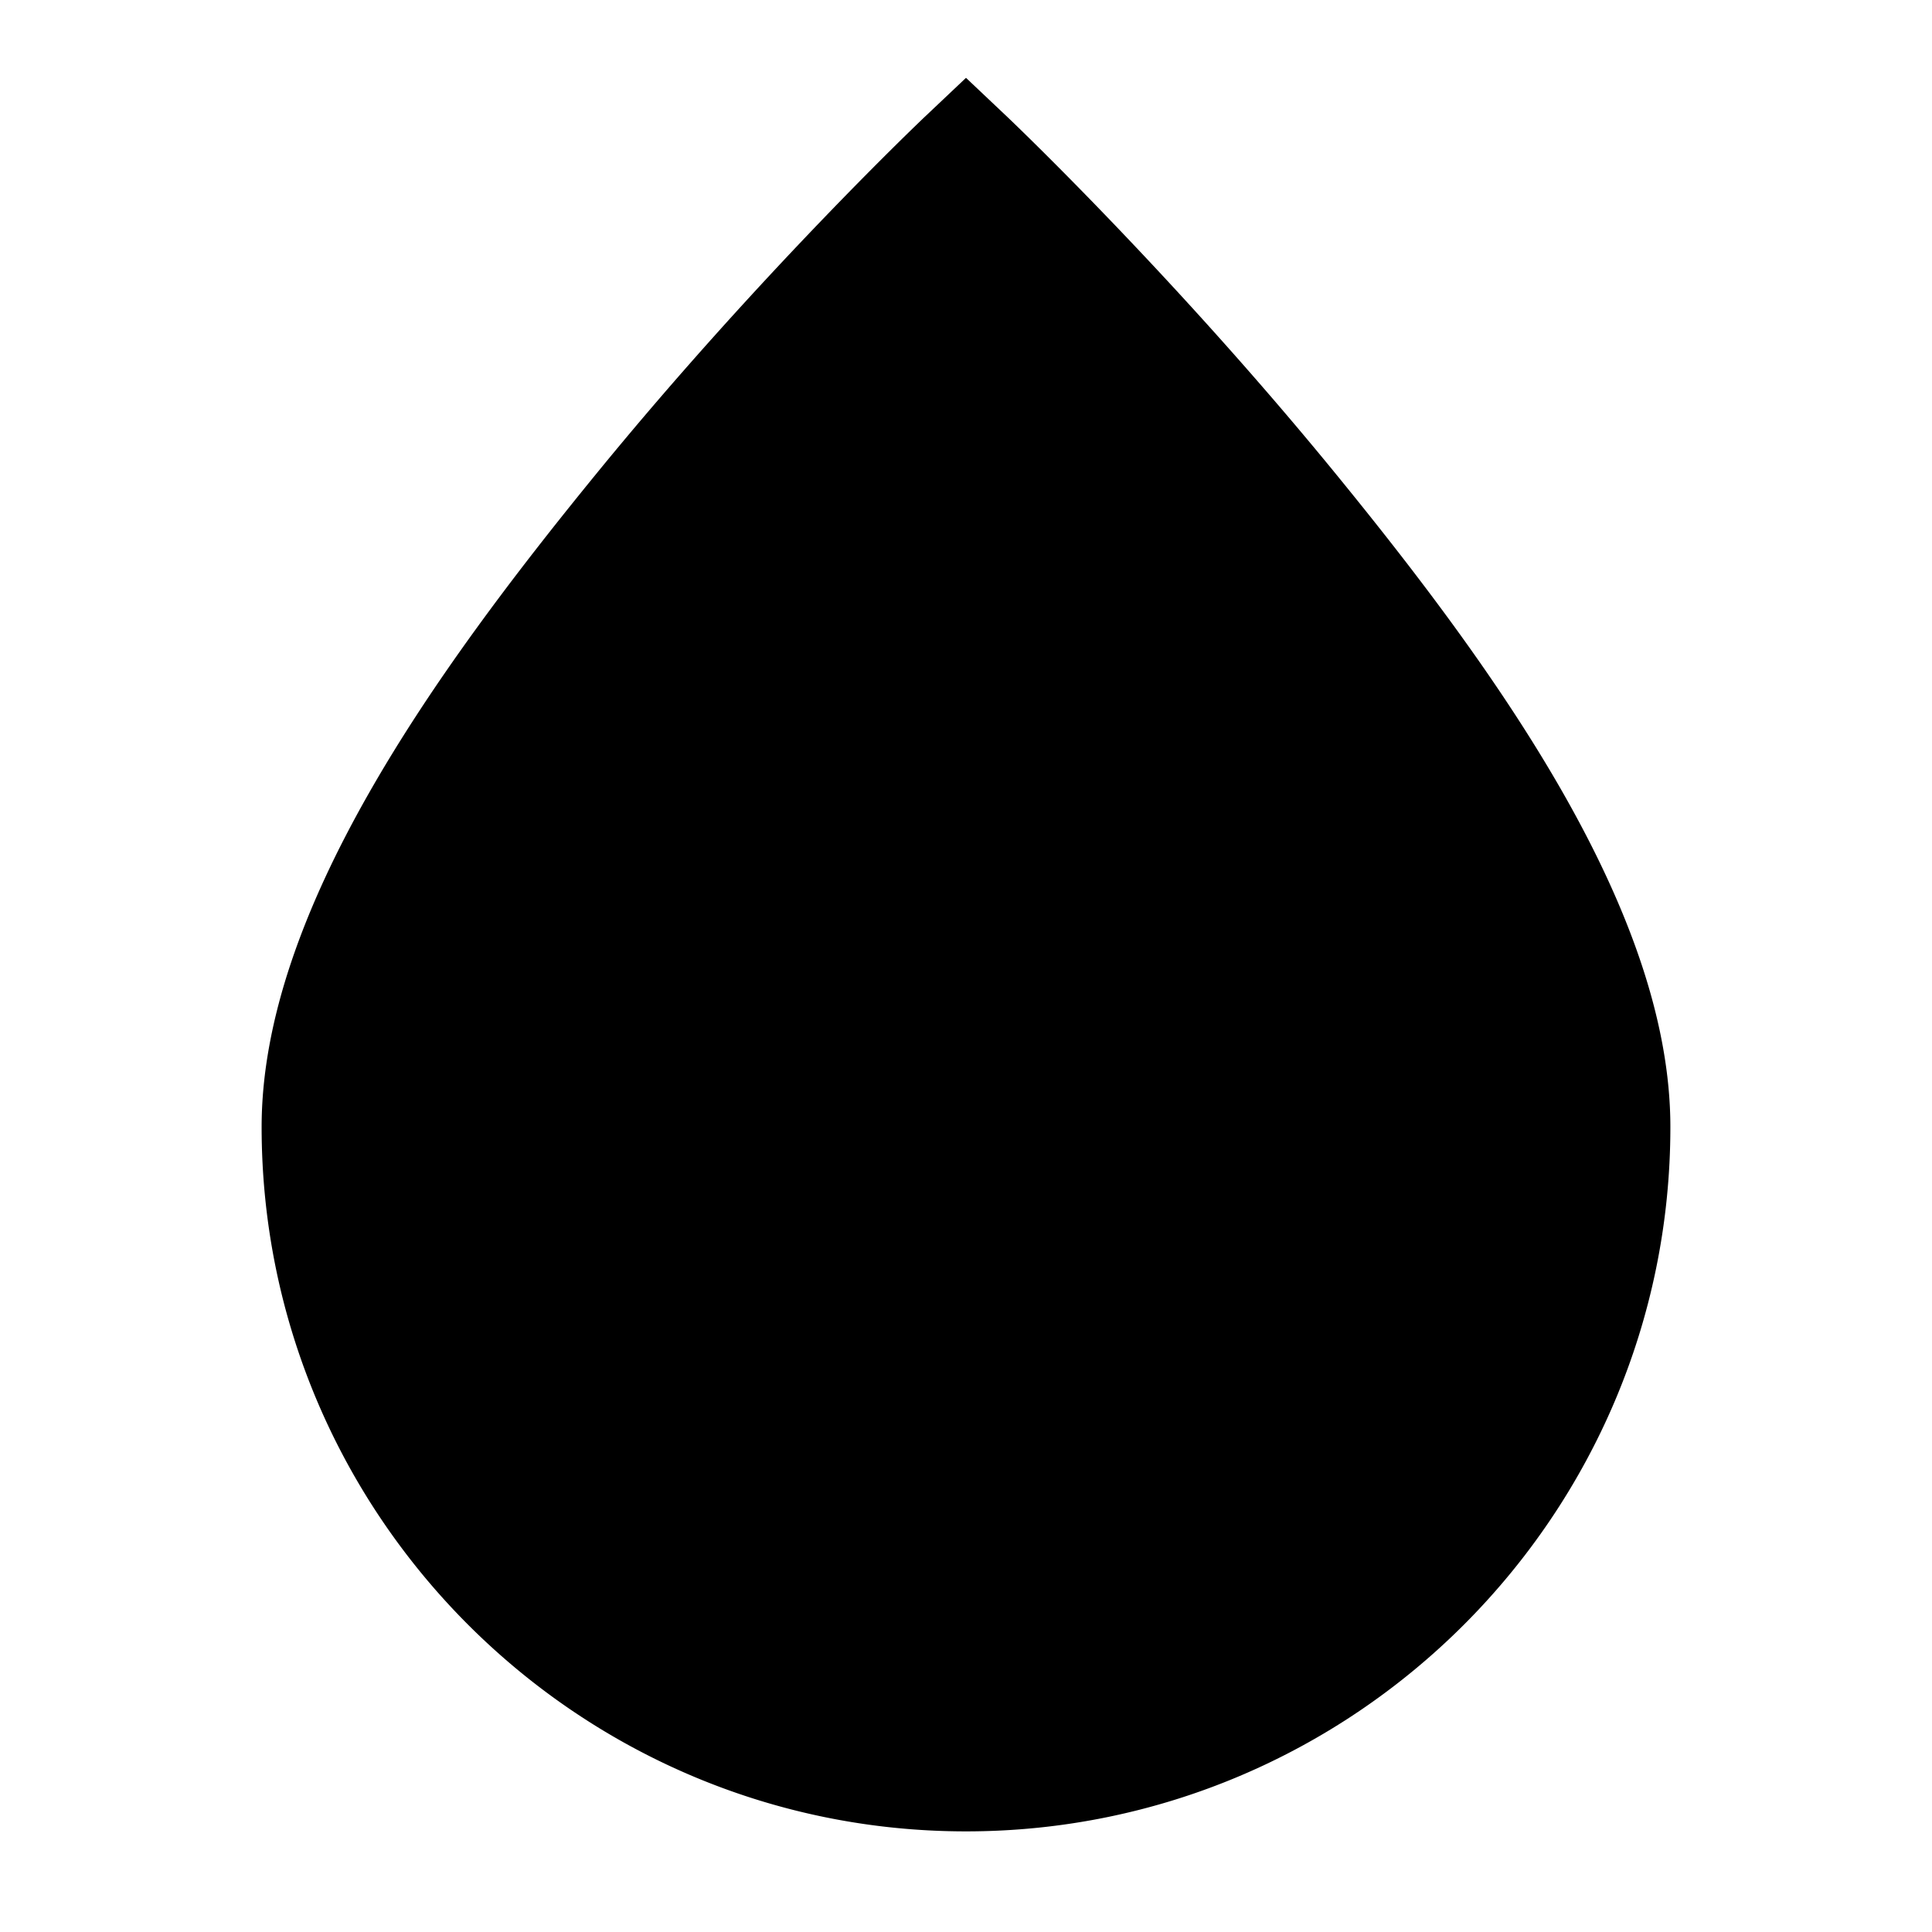 <svg xmlns="http://www.w3.org/2000/svg" width="24" height="24" viewBox="0 0 24 24"><path d="M20 14c0-4.418-8-12-8-12S4 9.582 4 14a8 8 0 1 0 16 0z"/><path d="m12 .967-.516.488S9.454 3.38 7.42 5.87 3.25 11.34 3.25 14c0 4.824 3.926 8.75 8.75 8.75s8.75-3.926 8.75-8.75c0-2.662-2.135-5.64-4.17-8.13s-4.064-4.415-4.064-4.415Zm0 2.138c.42.406 1.713 1.624 3.42 3.713 1.965 2.405 3.83 5.426 3.83 7.182A7.24 7.24 0 0 1 12 21.25 7.24 7.24 0 0 1 4.75 14c0-1.756 1.865-4.777 3.83-7.182 1.707-2.09 3-3.307 3.42-3.713Z"/></svg>